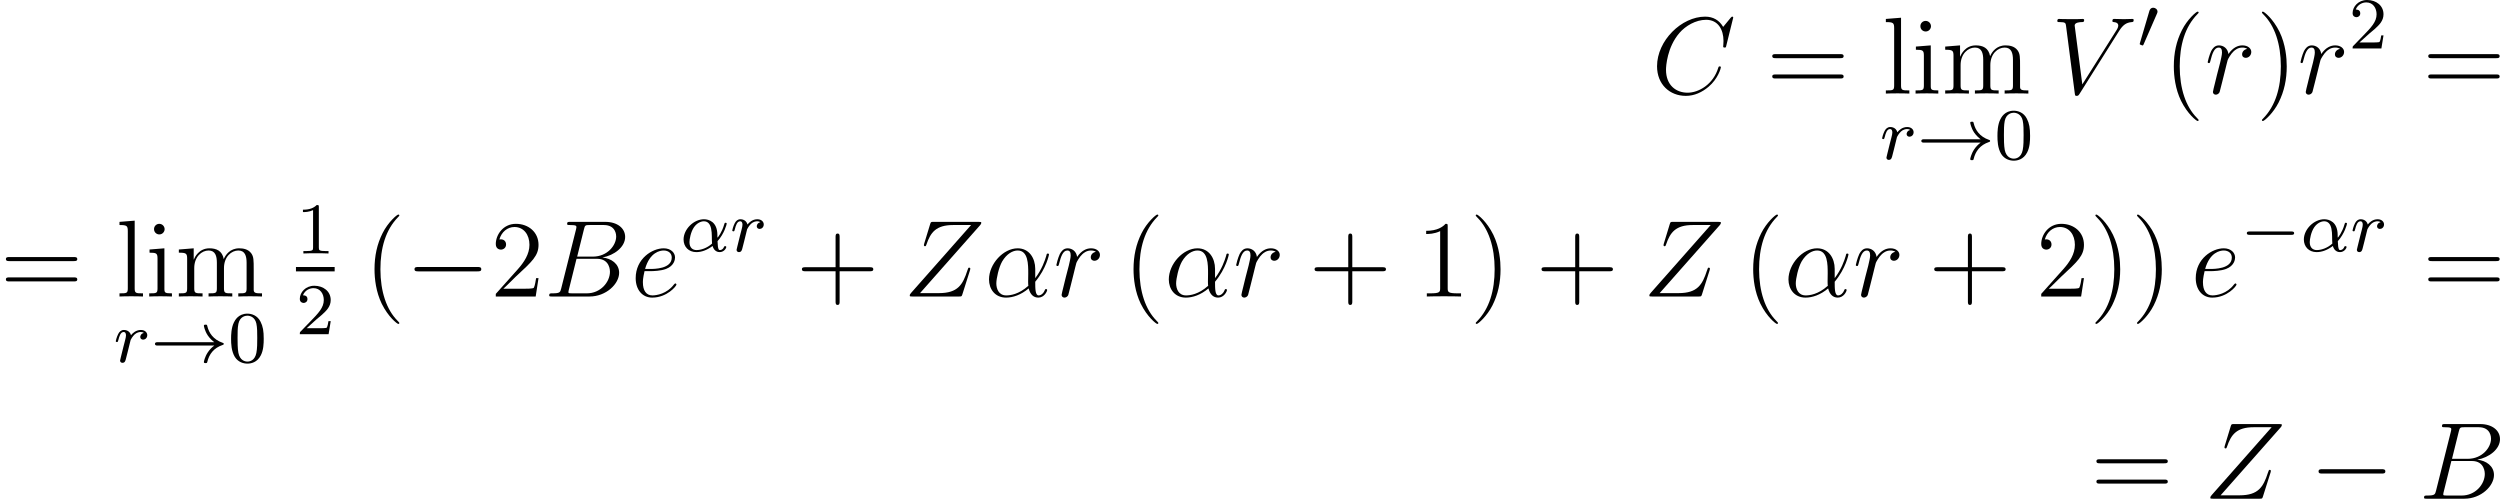 <?xml version='1.0' encoding='UTF-8'?>
<!-- This file was generated by dvisvgm 2.5 -->
<svg height='54.55pt' version='1.1' viewBox='96.091 78.541 273.457 54.55' width='273.457pt' xmlns='http://www.w3.org/2000/svg' xmlns:xlink='http://www.w3.org/1999/xlink'>
<defs>
<path d='M7.878 -2.75C8.082 -2.75 8.297 -2.75 8.297 -2.989S8.082 -3.228 7.878 -3.228H1.411C1.207 -3.228 0.992 -3.228 0.992 -2.989S1.207 -2.75 1.411 -2.75H7.878Z' id='g1-0'/>
<path d='M5.571 -1.809C5.699 -1.809 5.874 -1.809 5.874 -1.993S5.699 -2.176 5.571 -2.176H1.004C0.877 -2.176 0.701 -2.176 0.701 -1.993S0.877 -1.809 1.004 -1.809H5.571Z' id='g0-0'/>
<path d='M6.958 -1.809C6.687 -1.61 6.44 -1.355 6.249 -1.068C5.906 -0.55 5.818 -0.04 5.818 -0.008C5.818 0.112 5.93 0.112 6.001 0.112C6.089 0.112 6.161 0.112 6.185 0.008C6.392 -0.877 6.902 -1.546 7.867 -1.873C7.93 -1.889 7.994 -1.913 7.994 -1.993S7.922 -2.096 7.89 -2.104C6.83 -2.463 6.368 -3.212 6.201 -3.913C6.161 -4.073 6.161 -4.097 6.001 -4.097C5.93 -4.097 5.818 -4.097 5.818 -3.977C5.818 -3.961 5.898 -3.435 6.249 -2.909C6.48 -2.574 6.759 -2.327 6.958 -2.176H0.773C0.646 -2.176 0.47 -2.176 0.47 -1.993S0.646 -1.809 0.773 -1.809H6.958Z' id='g0-33'/>
<path d='M2.112 -3.778C2.152 -3.881 2.184 -3.937 2.184 -4.017C2.184 -4.28 1.945 -4.455 1.722 -4.455C1.403 -4.455 1.315 -4.176 1.283 -4.065L0.271 -0.63C0.239 -0.534 0.239 -0.51 0.239 -0.502C0.239 -0.43 0.287 -0.414 0.367 -0.391C0.51 -0.327 0.526 -0.327 0.542 -0.327C0.566 -0.327 0.614 -0.327 0.669 -0.462L2.112 -3.778Z' id='g0-48'/>
<path d='M3.897 -2.542C3.897 -3.395 3.81 -3.913 3.547 -4.423C3.196 -5.125 2.55 -5.3 2.112 -5.3C1.108 -5.3 0.741 -4.551 0.63 -4.328C0.343 -3.746 0.327 -2.957 0.327 -2.542C0.327 -2.016 0.351 -1.211 0.733 -0.574C1.1 0.016 1.69 0.167 2.112 0.167C2.495 0.167 3.18 0.048 3.579 -0.741C3.873 -1.315 3.897 -2.024 3.897 -2.542ZM2.112 -0.056C1.841 -0.056 1.291 -0.183 1.124 -1.02C1.036 -1.474 1.036 -2.224 1.036 -2.638C1.036 -3.188 1.036 -3.746 1.124 -4.184C1.291 -4.997 1.913 -5.077 2.112 -5.077C2.383 -5.077 2.933 -4.941 3.092 -4.216C3.188 -3.778 3.188 -3.18 3.188 -2.638C3.188 -2.168 3.188 -1.451 3.092 -1.004C2.925 -0.167 2.375 -0.056 2.112 -0.056Z' id='g4-48'/>
<path d='M2.503 -5.077C2.503 -5.292 2.487 -5.3 2.271 -5.3C1.945 -4.981 1.522 -4.79 0.765 -4.79V-4.527C0.98 -4.527 1.411 -4.527 1.873 -4.742V-0.654C1.873 -0.359 1.849 -0.263 1.092 -0.263H0.813V0C1.14 -0.024 1.825 -0.024 2.184 -0.024S3.236 -0.024 3.563 0V-0.263H3.284C2.527 -0.263 2.503 -0.359 2.503 -0.654V-5.077Z' id='g4-49'/>
<path d='M2.248 -1.626C2.375 -1.745 2.71 -2.008 2.837 -2.12C3.332 -2.574 3.802 -3.013 3.802 -3.738C3.802 -4.686 3.005 -5.3 2.008 -5.3C1.052 -5.3 0.422 -4.575 0.422 -3.866C0.422 -3.475 0.733 -3.419 0.845 -3.419C1.012 -3.419 1.259 -3.539 1.259 -3.842C1.259 -4.256 0.861 -4.256 0.765 -4.256C0.996 -4.838 1.53 -5.037 1.921 -5.037C2.662 -5.037 3.045 -4.407 3.045 -3.738C3.045 -2.909 2.463 -2.303 1.522 -1.339L0.518 -0.303C0.422 -0.215 0.422 -0.199 0.422 0H3.571L3.802 -1.427H3.555C3.531 -1.267 3.467 -0.869 3.371 -0.717C3.324 -0.654 2.718 -0.654 2.59 -0.654H1.172L2.248 -1.626Z' id='g4-50'/>
<path d='M4.065 -1.116C4.806 -1.929 5.069 -2.965 5.069 -3.029C5.069 -3.1 5.021 -3.132 4.949 -3.132C4.846 -3.132 4.838 -3.1 4.79 -2.933C4.567 -2.12 4.089 -1.498 4.065 -1.498C4.049 -1.498 4.049 -1.698 4.049 -1.825C4.033 -3.228 3.124 -3.515 2.582 -3.515C1.459 -3.515 0.351 -2.423 0.351 -1.299C0.351 -0.51 0.901 0.08 1.745 0.08C2.303 0.08 2.893 -0.12 3.523 -0.59C3.698 0.04 4.16 0.08 4.304 0.08C4.758 0.08 5.021 -0.327 5.021 -0.478C5.021 -0.574 4.926 -0.574 4.902 -0.574C4.814 -0.574 4.798 -0.55 4.774 -0.494C4.647 -0.159 4.376 -0.143 4.336 -0.143C4.224 -0.143 4.097 -0.143 4.065 -1.116ZM3.467 -0.853C2.901 -0.343 2.232 -0.143 1.769 -0.143C1.355 -0.143 0.996 -0.383 0.996 -1.02C0.996 -1.299 1.124 -2.12 1.498 -2.654C1.817 -3.1 2.248 -3.292 2.574 -3.292C3.013 -3.292 3.26 -2.981 3.363 -2.495C3.483 -1.953 3.419 -1.315 3.467 -0.853Z' id='g2-11'/>
<path d='M1.538 -1.1C1.626 -1.443 1.714 -1.785 1.793 -2.136C1.801 -2.152 1.857 -2.383 1.865 -2.423C1.889 -2.495 2.088 -2.821 2.295 -3.021C2.55 -3.252 2.821 -3.292 2.965 -3.292C3.053 -3.292 3.196 -3.284 3.308 -3.188C2.965 -3.116 2.917 -2.821 2.917 -2.75C2.917 -2.574 3.053 -2.455 3.228 -2.455C3.443 -2.455 3.682 -2.63 3.682 -2.949C3.682 -3.236 3.435 -3.515 2.981 -3.515C2.439 -3.515 2.072 -3.156 1.905 -2.941C1.745 -3.515 1.203 -3.515 1.124 -3.515C0.837 -3.515 0.638 -3.332 0.51 -3.084C0.327 -2.726 0.239 -2.319 0.239 -2.295C0.239 -2.224 0.295 -2.192 0.359 -2.192C0.462 -2.192 0.47 -2.224 0.526 -2.431C0.622 -2.821 0.765 -3.292 1.1 -3.292C1.307 -3.292 1.355 -3.092 1.355 -2.917C1.355 -2.774 1.315 -2.622 1.251 -2.359C1.235 -2.295 1.116 -1.825 1.084 -1.714L0.789 -0.518C0.757 -0.399 0.709 -0.199 0.709 -0.167C0.709 0.016 0.861 0.08 0.964 0.08C1.243 0.08 1.299 -0.143 1.363 -0.414L1.538 -1.1Z' id='g2-114'/>
<path d='M5.535 -3.025C5.535 -4.184 4.878 -5.272 3.61 -5.272C2.044 -5.272 0.478 -3.563 0.478 -1.865C0.478 -0.825 1.124 0.12 2.343 0.12C3.084 0.12 3.969 -0.167 4.818 -0.885C4.985 -0.215 5.356 0.12 5.87 0.12C6.516 0.12 6.838 -0.55 6.838 -0.705C6.838 -0.813 6.755 -0.813 6.719 -0.813C6.623 -0.813 6.611 -0.777 6.575 -0.681C6.468 -0.383 6.193 -0.12 5.906 -0.12C5.535 -0.12 5.535 -0.885 5.535 -1.614C6.755 -3.072 7.042 -4.579 7.042 -4.591C7.042 -4.698 6.946 -4.698 6.91 -4.698C6.802 -4.698 6.791 -4.663 6.743 -4.447C6.587 -3.921 6.276 -2.989 5.535 -2.008V-3.025ZM4.782 -1.172C3.73 -0.227 2.786 -0.12 2.367 -0.12C1.518 -0.12 1.279 -0.873 1.279 -1.435C1.279 -1.949 1.542 -3.168 1.913 -3.826C2.403 -4.663 3.072 -5.033 3.61 -5.033C4.77 -5.033 4.77 -3.515 4.77 -2.511C4.77 -2.212 4.758 -1.901 4.758 -1.602C4.758 -1.363 4.77 -1.303 4.782 -1.172Z' id='g3-11'/>
<path d='M4.376 -7.352C4.483 -7.795 4.531 -7.819 4.997 -7.819H6.551C7.902 -7.819 7.902 -6.671 7.902 -6.563C7.902 -5.595 6.934 -4.364 5.356 -4.364H3.634L4.376 -7.352ZM6.396 -4.268C7.699 -4.507 8.883 -5.416 8.883 -6.516C8.883 -7.448 8.058 -8.165 6.707 -8.165H2.869C2.642 -8.165 2.534 -8.165 2.534 -7.938C2.534 -7.819 2.642 -7.819 2.821 -7.819C3.551 -7.819 3.551 -7.723 3.551 -7.592C3.551 -7.568 3.551 -7.496 3.503 -7.317L1.889 -0.885C1.781 -0.466 1.757 -0.347 0.921 -0.347C0.693 -0.347 0.574 -0.347 0.574 -0.132C0.574 0 0.646 0 0.885 0H4.985C6.814 0 8.225 -1.387 8.225 -2.594C8.225 -3.575 7.364 -4.172 6.396 -4.268ZM4.698 -0.347H3.084C2.917 -0.347 2.893 -0.347 2.821 -0.359C2.69 -0.371 2.678 -0.395 2.678 -0.49C2.678 -0.574 2.702 -0.646 2.726 -0.753L3.563 -4.125H5.81C7.221 -4.125 7.221 -2.809 7.221 -2.714C7.221 -1.566 6.181 -0.347 4.698 -0.347Z' id='g3-66'/>
<path d='M8.931 -8.309C8.931 -8.416 8.847 -8.416 8.823 -8.416S8.751 -8.416 8.656 -8.297L7.831 -7.293C7.412 -8.01 6.755 -8.416 5.858 -8.416C3.276 -8.416 0.598 -5.798 0.598 -2.989C0.598 -0.992 1.997 0.251 3.742 0.251C4.698 0.251 5.535 -0.155 6.229 -0.741C7.269 -1.614 7.58 -2.774 7.58 -2.869C7.58 -2.977 7.484 -2.977 7.448 -2.977C7.34 -2.977 7.329 -2.905 7.305 -2.857C6.755 -0.992 5.141 -0.096 3.945 -0.096C2.678 -0.096 1.578 -0.909 1.578 -2.606C1.578 -2.989 1.698 -5.069 3.049 -6.635C3.706 -7.4 4.83 -8.07 5.966 -8.07C7.281 -8.07 7.867 -6.982 7.867 -5.762C7.867 -5.452 7.831 -5.189 7.831 -5.141C7.831 -5.033 7.95 -5.033 7.986 -5.033C8.118 -5.033 8.13 -5.045 8.177 -5.26L8.931 -8.309Z' id='g3-67'/>
<path d='M7.4 -6.838C7.807 -7.484 8.177 -7.771 8.787 -7.819C8.907 -7.831 9.002 -7.831 9.002 -8.046C9.002 -8.094 8.978 -8.165 8.871 -8.165C8.656 -8.165 8.141 -8.141 7.926 -8.141C7.58 -8.141 7.221 -8.165 6.886 -8.165C6.791 -8.165 6.671 -8.165 6.671 -7.938C6.671 -7.831 6.779 -7.819 6.826 -7.819C7.269 -7.783 7.317 -7.568 7.317 -7.424C7.317 -7.245 7.149 -6.97 7.137 -6.958L3.383 -1.004L2.546 -7.448C2.546 -7.795 3.168 -7.819 3.3 -7.819C3.479 -7.819 3.587 -7.819 3.587 -8.046C3.587 -8.165 3.455 -8.165 3.419 -8.165C3.216 -8.165 2.977 -8.141 2.774 -8.141H2.104C1.231 -8.141 0.873 -8.165 0.861 -8.165C0.789 -8.165 0.646 -8.165 0.646 -7.95C0.646 -7.819 0.729 -7.819 0.921 -7.819C1.53 -7.819 1.566 -7.711 1.602 -7.412L2.558 -0.036C2.594 0.215 2.594 0.251 2.762 0.251C2.905 0.251 2.965 0.215 3.084 0.024L7.4 -6.838Z' id='g3-86'/>
<path d='M8.369 -7.795C8.44 -7.878 8.5 -7.95 8.5 -8.07C8.5 -8.153 8.488 -8.165 8.213 -8.165H3.276C3.001 -8.165 2.989 -8.153 2.917 -7.938L2.26 -5.786C2.224 -5.667 2.224 -5.643 2.224 -5.619C2.224 -5.571 2.26 -5.499 2.343 -5.499C2.439 -5.499 2.463 -5.547 2.511 -5.703C2.953 -6.994 3.539 -7.819 5.428 -7.819H7.388L0.837 -0.406C0.729 -0.275 0.681 -0.227 0.681 -0.096C0.681 0 0.741 0 0.968 0H6.073C6.348 0 6.36 -0.012 6.432 -0.227L7.269 -2.869C7.281 -2.905 7.305 -2.989 7.305 -3.037C7.305 -3.096 7.257 -3.156 7.185 -3.156C7.089 -3.156 7.077 -3.144 6.982 -2.845C6.48 -1.303 5.954 -0.371 3.873 -0.371H1.805L8.369 -7.795Z' id='g3-90'/>
<path d='M2.14 -2.774C2.463 -2.774 3.276 -2.798 3.85 -3.013C4.758 -3.359 4.842 -4.053 4.842 -4.268C4.842 -4.794 4.388 -5.272 3.599 -5.272C2.343 -5.272 0.538 -4.136 0.538 -2.008C0.538 -0.753 1.255 0.12 2.343 0.12C3.969 0.12 4.997 -1.148 4.997 -1.303C4.997 -1.375 4.926 -1.435 4.878 -1.435C4.842 -1.435 4.83 -1.423 4.722 -1.315C3.957 -0.299 2.821 -0.12 2.367 -0.12C1.686 -0.12 1.327 -0.658 1.327 -1.542C1.327 -1.71 1.327 -2.008 1.506 -2.774H2.14ZM1.566 -3.013C2.08 -4.854 3.216 -5.033 3.599 -5.033C4.125 -5.033 4.483 -4.722 4.483 -4.268C4.483 -3.013 2.57 -3.013 2.068 -3.013H1.566Z' id='g3-101'/>
<path d='M4.651 -4.89C4.28 -4.818 4.089 -4.555 4.089 -4.292C4.089 -4.005 4.316 -3.909 4.483 -3.909C4.818 -3.909 5.093 -4.196 5.093 -4.555C5.093 -4.937 4.722 -5.272 4.125 -5.272C3.646 -5.272 3.096 -5.057 2.594 -4.328C2.511 -4.961 2.032 -5.272 1.554 -5.272C1.088 -5.272 0.849 -4.914 0.705 -4.651C0.502 -4.22 0.323 -3.503 0.323 -3.443C0.323 -3.395 0.371 -3.335 0.454 -3.335C0.55 -3.335 0.562 -3.347 0.634 -3.622C0.813 -4.34 1.04 -5.033 1.518 -5.033C1.805 -5.033 1.889 -4.83 1.889 -4.483C1.889 -4.22 1.769 -3.754 1.686 -3.383L1.351 -2.092C1.303 -1.865 1.172 -1.327 1.112 -1.112C1.028 -0.801 0.897 -0.239 0.897 -0.179C0.897 -0.012 1.028 0.12 1.207 0.12C1.339 0.12 1.566 0.036 1.638 -0.203C1.674 -0.299 2.116 -2.104 2.188 -2.379C2.248 -2.642 2.319 -2.893 2.379 -3.156C2.427 -3.324 2.475 -3.515 2.511 -3.67C2.546 -3.778 2.869 -4.364 3.168 -4.627C3.312 -4.758 3.622 -5.033 4.113 -5.033C4.304 -5.033 4.495 -4.997 4.651 -4.89Z' id='g3-114'/>
<path d='M3.885 2.905C3.885 2.869 3.885 2.845 3.682 2.642C2.487 1.435 1.817 -0.538 1.817 -2.977C1.817 -5.296 2.379 -7.293 3.766 -8.703C3.885 -8.811 3.885 -8.835 3.885 -8.871C3.885 -8.942 3.826 -8.966 3.778 -8.966C3.622 -8.966 2.642 -8.106 2.056 -6.934C1.447 -5.727 1.172 -4.447 1.172 -2.977C1.172 -1.913 1.339 -0.49 1.961 0.789C2.666 2.224 3.646 3.001 3.778 3.001C3.826 3.001 3.885 2.977 3.885 2.905Z' id='g5-40'/>
<path d='M3.371 -2.977C3.371 -3.885 3.252 -5.368 2.582 -6.755C1.877 -8.189 0.897 -8.966 0.765 -8.966C0.717 -8.966 0.658 -8.942 0.658 -8.871C0.658 -8.835 0.658 -8.811 0.861 -8.608C2.056 -7.4 2.726 -5.428 2.726 -2.989C2.726 -0.669 2.164 1.327 0.777 2.738C0.658 2.845 0.658 2.869 0.658 2.905C0.658 2.977 0.717 3.001 0.765 3.001C0.921 3.001 1.901 2.14 2.487 0.968C3.096 -0.251 3.371 -1.542 3.371 -2.977Z' id='g5-41'/>
<path d='M4.77 -2.762H8.07C8.237 -2.762 8.452 -2.762 8.452 -2.977C8.452 -3.204 8.249 -3.204 8.07 -3.204H4.77V-6.504C4.77 -6.671 4.77 -6.886 4.555 -6.886C4.328 -6.886 4.328 -6.683 4.328 -6.504V-3.204H1.028C0.861 -3.204 0.646 -3.204 0.646 -2.989C0.646 -2.762 0.849 -2.762 1.028 -2.762H4.328V0.538C4.328 0.705 4.328 0.921 4.543 0.921C4.77 0.921 4.77 0.717 4.77 0.538V-2.762Z' id='g5-43'/>
<path d='M3.443 -7.663C3.443 -7.938 3.443 -7.95 3.204 -7.95C2.917 -7.627 2.319 -7.185 1.088 -7.185V-6.838C1.363 -6.838 1.961 -6.838 2.618 -7.149V-0.921C2.618 -0.49 2.582 -0.347 1.53 -0.347H1.16V0C1.482 -0.024 2.642 -0.024 3.037 -0.024S4.579 -0.024 4.902 0V-0.347H4.531C3.479 -0.347 3.443 -0.49 3.443 -0.921V-7.663Z' id='g5-49'/>
<path d='M5.26 -2.008H4.997C4.961 -1.805 4.866 -1.148 4.746 -0.956C4.663 -0.849 3.981 -0.849 3.622 -0.849H1.411C1.733 -1.124 2.463 -1.889 2.774 -2.176C4.591 -3.85 5.26 -4.471 5.26 -5.655C5.26 -7.03 4.172 -7.95 2.786 -7.95S0.586 -6.767 0.586 -5.738C0.586 -5.129 1.112 -5.129 1.148 -5.129C1.399 -5.129 1.71 -5.308 1.71 -5.691C1.71 -6.025 1.482 -6.253 1.148 -6.253C1.04 -6.253 1.016 -6.253 0.98 -6.241C1.207 -7.054 1.853 -7.603 2.63 -7.603C3.646 -7.603 4.268 -6.755 4.268 -5.655C4.268 -4.639 3.682 -3.754 3.001 -2.989L0.586 -0.287V0H4.949L5.26 -2.008Z' id='g5-50'/>
<path d='M8.07 -3.873C8.237 -3.873 8.452 -3.873 8.452 -4.089C8.452 -4.316 8.249 -4.316 8.07 -4.316H1.028C0.861 -4.316 0.646 -4.316 0.646 -4.101C0.646 -3.873 0.849 -3.873 1.028 -3.873H8.07ZM8.07 -1.65C8.237 -1.65 8.452 -1.65 8.452 -1.865C8.452 -2.092 8.249 -2.092 8.07 -2.092H1.028C0.861 -2.092 0.646 -2.092 0.646 -1.877C0.646 -1.65 0.849 -1.65 1.028 -1.65H8.07Z' id='g5-61'/>
<path d='M2.08 -7.364C2.08 -7.675 1.829 -7.95 1.494 -7.95C1.184 -7.95 0.921 -7.699 0.921 -7.376C0.921 -7.018 1.207 -6.791 1.494 -6.791C1.865 -6.791 2.08 -7.101 2.08 -7.364ZM0.43 -5.141V-4.794C1.196 -4.794 1.303 -4.722 1.303 -4.136V-0.885C1.303 -0.347 1.172 -0.347 0.395 -0.347V0C0.729 -0.024 1.303 -0.024 1.65 -0.024C1.781 -0.024 2.475 -0.024 2.881 0V-0.347C2.104 -0.347 2.056 -0.406 2.056 -0.873V-5.272L0.43 -5.141Z' id='g5-105'/>
<path d='M2.056 -8.297L0.395 -8.165V-7.819C1.207 -7.819 1.303 -7.735 1.303 -7.149V-0.885C1.303 -0.347 1.172 -0.347 0.395 -0.347V0C0.729 -0.024 1.315 -0.024 1.674 -0.024S2.63 -0.024 2.965 0V-0.347C2.2 -0.347 2.056 -0.347 2.056 -0.885V-8.297Z' id='g5-108'/>
<path d='M8.572 -2.905C8.572 -4.017 8.572 -4.352 8.297 -4.734C7.95 -5.2 7.388 -5.272 6.982 -5.272C5.99 -5.272 5.487 -4.555 5.296 -4.089C5.129 -5.009 4.483 -5.272 3.73 -5.272C2.57 -5.272 2.116 -4.28 2.02 -4.041H2.008V-5.272L0.383 -5.141V-4.794C1.196 -4.794 1.291 -4.71 1.291 -4.125V-0.885C1.291 -0.347 1.16 -0.347 0.383 -0.347V0C0.693 -0.024 1.339 -0.024 1.674 -0.024C2.02 -0.024 2.666 -0.024 2.977 0V-0.347C2.212 -0.347 2.068 -0.347 2.068 -0.885V-3.108C2.068 -4.364 2.893 -5.033 3.634 -5.033S4.543 -4.423 4.543 -3.694V-0.885C4.543 -0.347 4.411 -0.347 3.634 -0.347V0C3.945 -0.024 4.591 -0.024 4.926 -0.024C5.272 -0.024 5.918 -0.024 6.229 0V-0.347C5.464 -0.347 5.32 -0.347 5.32 -0.885V-3.108C5.32 -4.364 6.145 -5.033 6.886 -5.033S7.795 -4.423 7.795 -3.694V-0.885C7.795 -0.347 7.663 -0.347 6.886 -0.347V0C7.197 -0.024 7.843 -0.024 8.177 -0.024C8.524 -0.024 9.17 -0.024 9.48 0V-0.347C8.883 -0.347 8.584 -0.347 8.572 -0.705V-2.905Z' id='g5-109'/>
</defs>
<g id='page1'>
<use x='276.745' xlink:href='#g3-67' y='88.777'/>
<use x='289.3' xlink:href='#g5-61' y='88.777'/>
<use x='301.976' xlink:href='#g5-108' y='88.777'/>
<use x='305.227' xlink:href='#g5-105' y='88.777'/>
<use x='308.479' xlink:href='#g5-109' y='88.777'/>
<use x='301.725' xlink:href='#g2-114' y='95.95'/>
<use x='305.782' xlink:href='#g0-33' y='95.95'/>
<use x='314.25' xlink:href='#g4-48' y='95.95'/>
<use x='320.477' xlink:href='#g3-86' y='88.777'/>
<use x='329.902' xlink:href='#g0-48' y='83.841'/>
<use x='332.698' xlink:href='#g5-40' y='88.777'/>
<use x='337.25' xlink:href='#g3-114' y='88.777'/>
<use x='342.85' xlink:href='#g5-41' y='88.777'/>
<use x='347.403' xlink:href='#g3-114' y='88.777'/>
<use x='353.003' xlink:href='#g4-50' y='83.841'/>
<use x='361.056' xlink:href='#g5-61' y='88.777'/>
<use x='96.091' xlink:href='#g5-61' y='110.974'/>
<use x='108.767' xlink:href='#g5-108' y='110.974'/>
<use x='112.018' xlink:href='#g5-105' y='110.974'/>
<use x='115.27' xlink:href='#g5-109' y='110.974'/>
<use x='108.516' xlink:href='#g2-114' y='118.148'/>
<use x='112.573' xlink:href='#g0-33' y='118.148'/>
<use x='121.041' xlink:href='#g4-48' y='118.148'/>
<use x='128.463' xlink:href='#g4-49' y='106.267'/>
<rect height='0.478' width='4.234' x='128.463' y='107.747'/>
<use x='128.463' xlink:href='#g4-50' y='115.097'/>
<use x='135.885' xlink:href='#g5-40' y='110.974'/>
<use x='140.438' xlink:href='#g1-0' y='110.974'/>
<use x='149.736' xlink:href='#g5-50' y='110.974'/>
<use x='155.589' xlink:href='#g3-66' y='110.974'/>
<use x='165.086' xlink:href='#g3-101' y='110.974'/>
<use x='170.511' xlink:href='#g2-11' y='106.038'/>
<use x='175.95' xlink:href='#g2-114' y='106.038'/>
<use x='183.161' xlink:href='#g5-43' y='110.974'/>
<use x='194.923' xlink:href='#g3-90' y='110.974'/>
<use x='203.793' xlink:href='#g3-11' y='110.974'/>
<use x='211.315' xlink:href='#g3-114' y='110.974'/>
<use x='218.908' xlink:href='#g5-40' y='110.974'/>
<use x='223.46' xlink:href='#g3-11' y='110.974'/>
<use x='230.982' xlink:href='#g3-114' y='110.974'/>
<use x='239.239' xlink:href='#g5-43' y='110.974'/>
<use x='251.001' xlink:href='#g5-49' y='110.974'/>
<use x='256.854' xlink:href='#g5-41' y='110.974'/>
<use x='264.063' xlink:href='#g5-43' y='110.974'/>
<use x='275.824' xlink:href='#g3-90' y='110.974'/>
<use x='286.687' xlink:href='#g5-40' y='110.974'/>
<use x='291.24' xlink:href='#g3-11' y='110.974'/>
<use x='298.761' xlink:href='#g3-114' y='110.974'/>
<use x='307.018' xlink:href='#g5-43' y='110.974'/>
<use x='318.78' xlink:href='#g5-50' y='110.974'/>
<use x='324.633' xlink:href='#g5-41' y='110.974'/>
<use x='329.185' xlink:href='#g5-41' y='110.974'/>
<use x='335.73' xlink:href='#g3-101' y='110.974'/>
<use x='341.155' xlink:href='#g0-0' y='106.038'/>
<use x='347.742' xlink:href='#g2-11' y='106.038'/>
<use x='353.181' xlink:href='#g2-114' y='106.038'/>
<use x='361.056' xlink:href='#g5-61' y='110.974'/>
<use x='324.757' xlink:href='#g5-61' y='133.091'/>
<use x='337.182' xlink:href='#g3-90' y='133.091'/>
<use x='348.71' xlink:href='#g1-0' y='133.091'/>
<use x='360.665' xlink:href='#g3-66' y='133.091'/>
</g>
</svg>